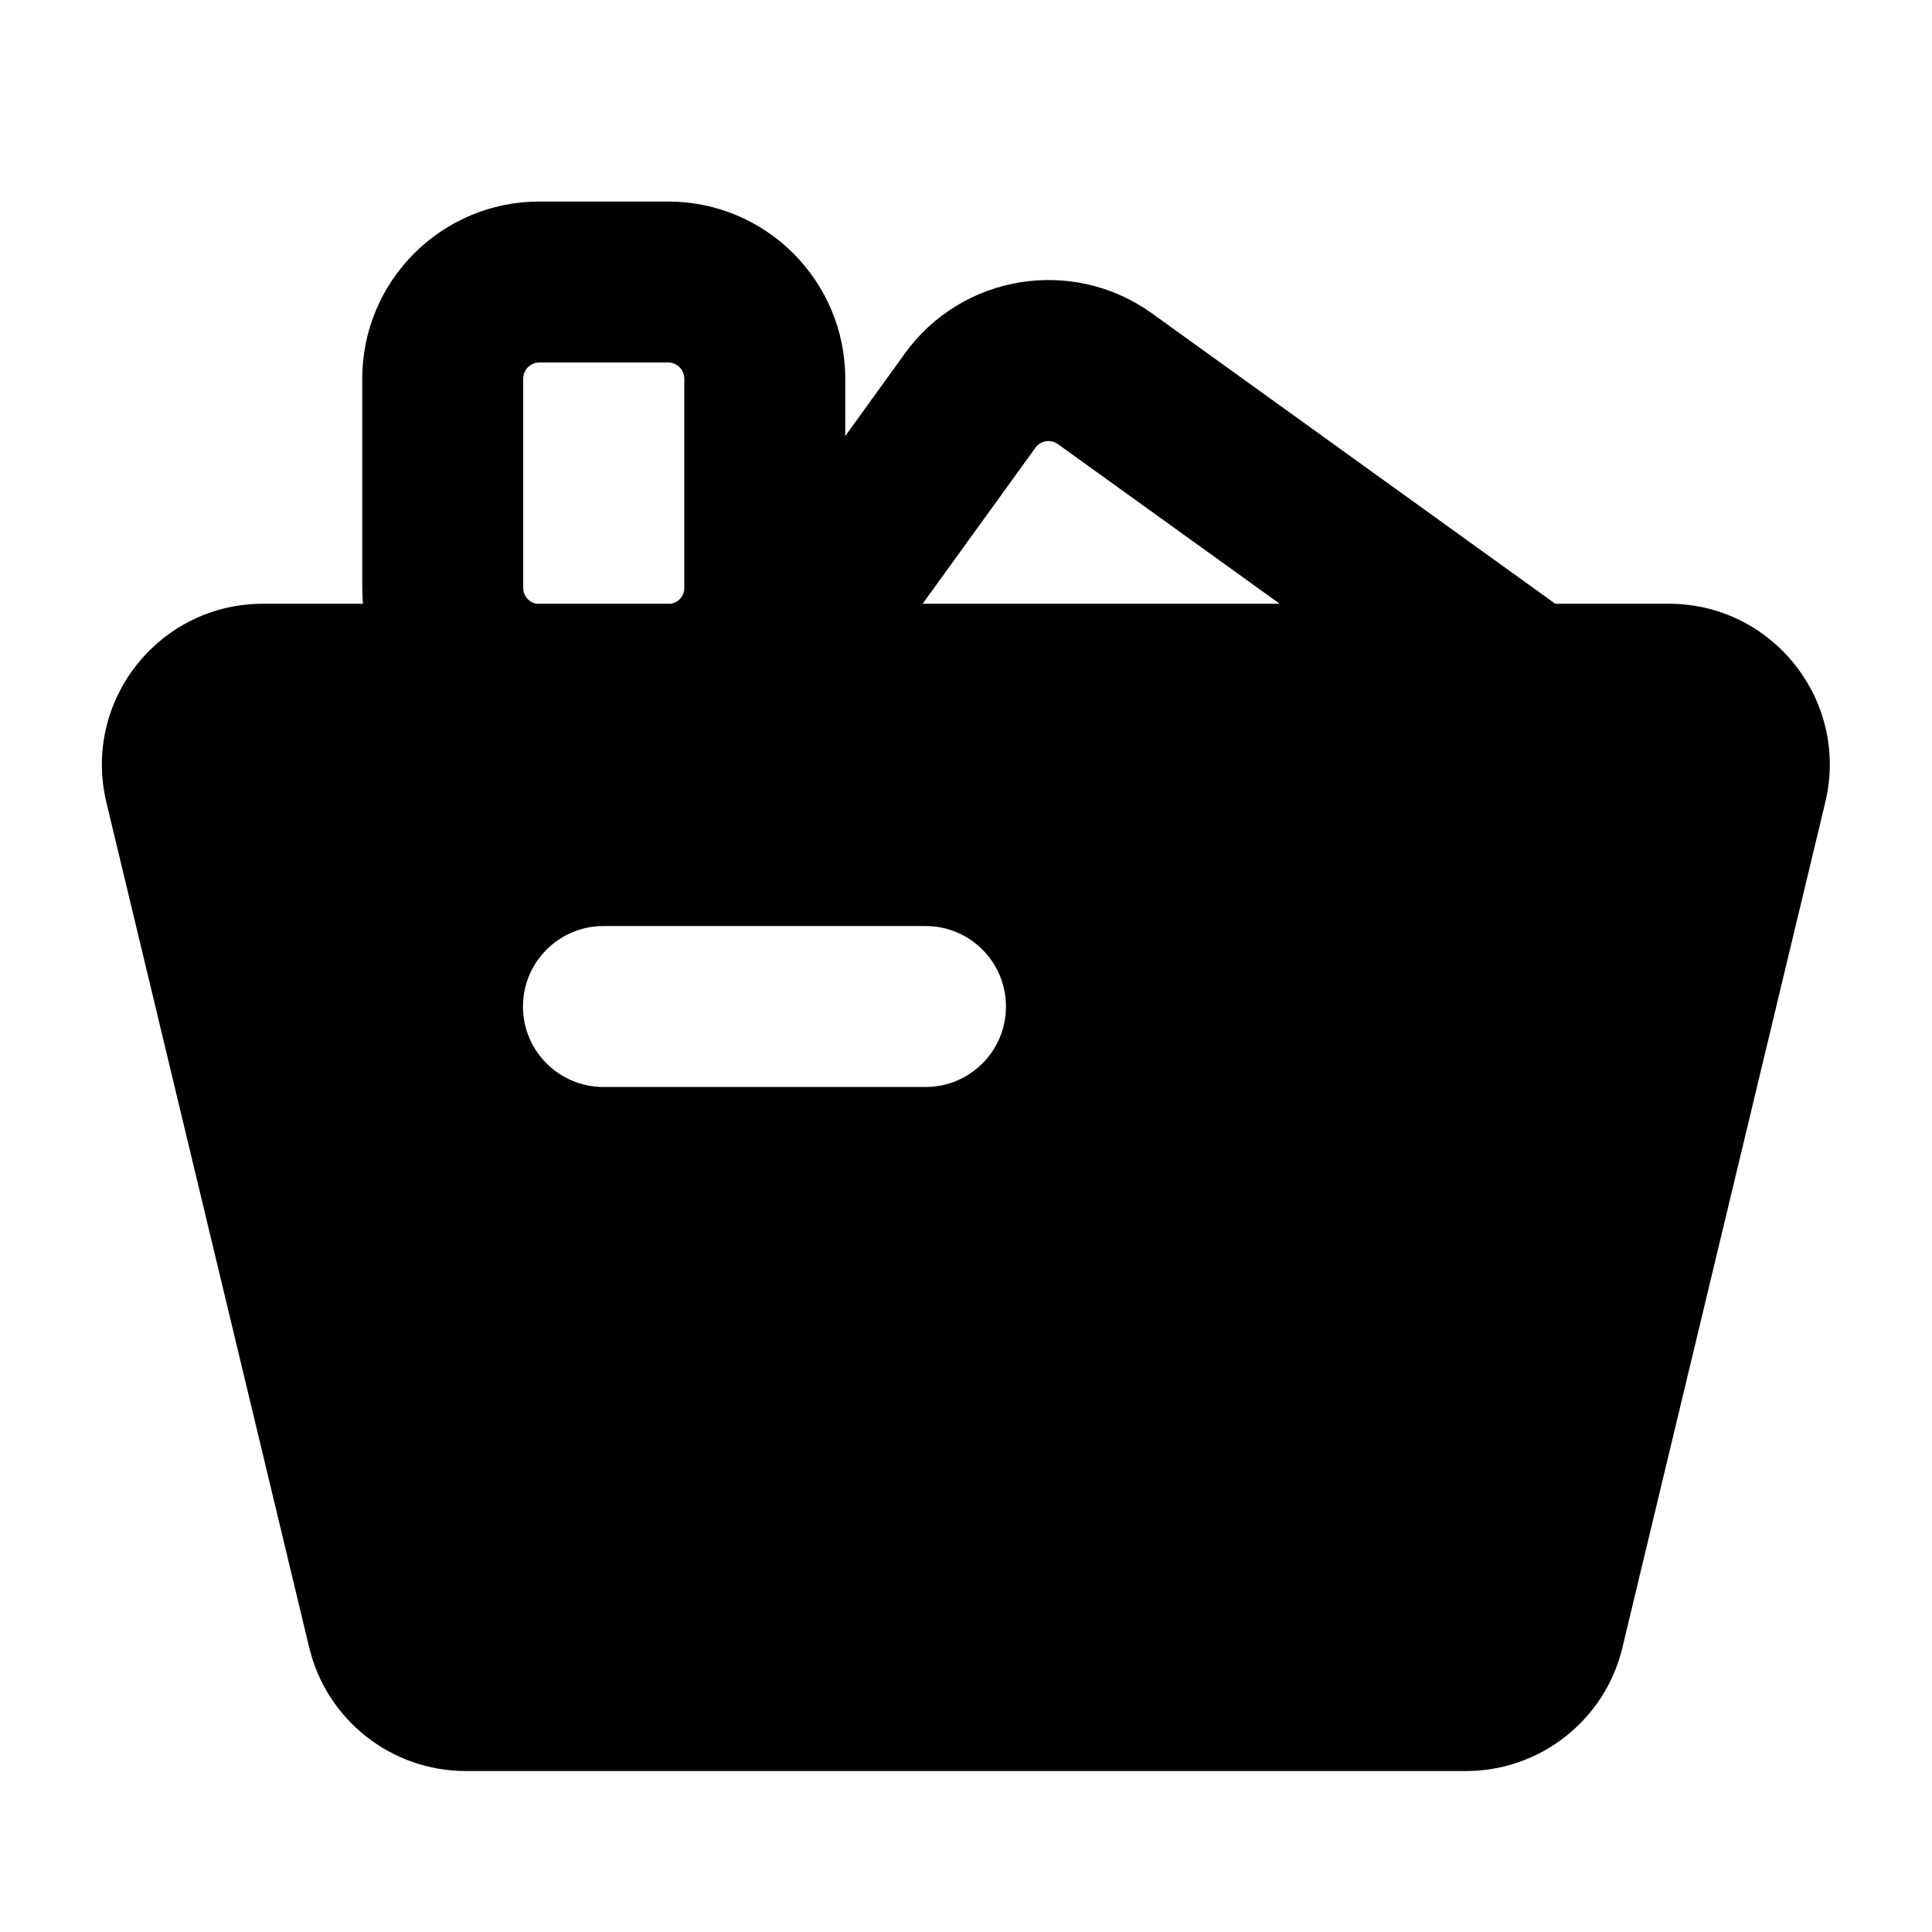 <svg width="16" height="16" viewBox="0 0 16 16" fill="none" xmlns="http://www.w3.org/2000/svg">
<path fill-rule="evenodd" clip-rule="evenodd" d="M4.467 1.669C3.657 1.669 3 2.326 3 3.136V4.869C3 4.913 3.002 4.957 3.006 5H2.178C1.315 5 0.68 5.806 0.881 6.645L2.561 13.645C2.705 14.244 3.241 14.667 3.858 14.667H12.14C12.756 14.667 13.293 14.244 13.436 13.645L15.116 6.645C15.318 5.806 14.682 5 13.82 5H12.88L9.54 2.595C8.883 2.123 7.968 2.271 7.494 2.927L7 3.611V3.136C7 2.326 6.343 1.669 5.533 1.669H4.467ZM8.761 3.678L10.598 5H7.641L8.575 3.708C8.618 3.648 8.701 3.635 8.761 3.678ZM5.557 5C5.619 4.989 5.667 4.935 5.667 4.869V3.136C5.667 3.062 5.607 3.002 5.533 3.002H4.467C4.393 3.002 4.333 3.062 4.333 3.136V4.869C4.333 4.935 4.381 4.989 4.443 5H5.557ZM4.998 7.669C4.63 7.669 4.331 7.967 4.331 8.336C4.331 8.704 4.63 9.002 4.998 9.002H7.665C8.033 9.002 8.331 8.704 8.331 8.336C8.331 7.967 8.033 7.669 7.665 7.669H4.998Z" fill="black"/>
</svg>
